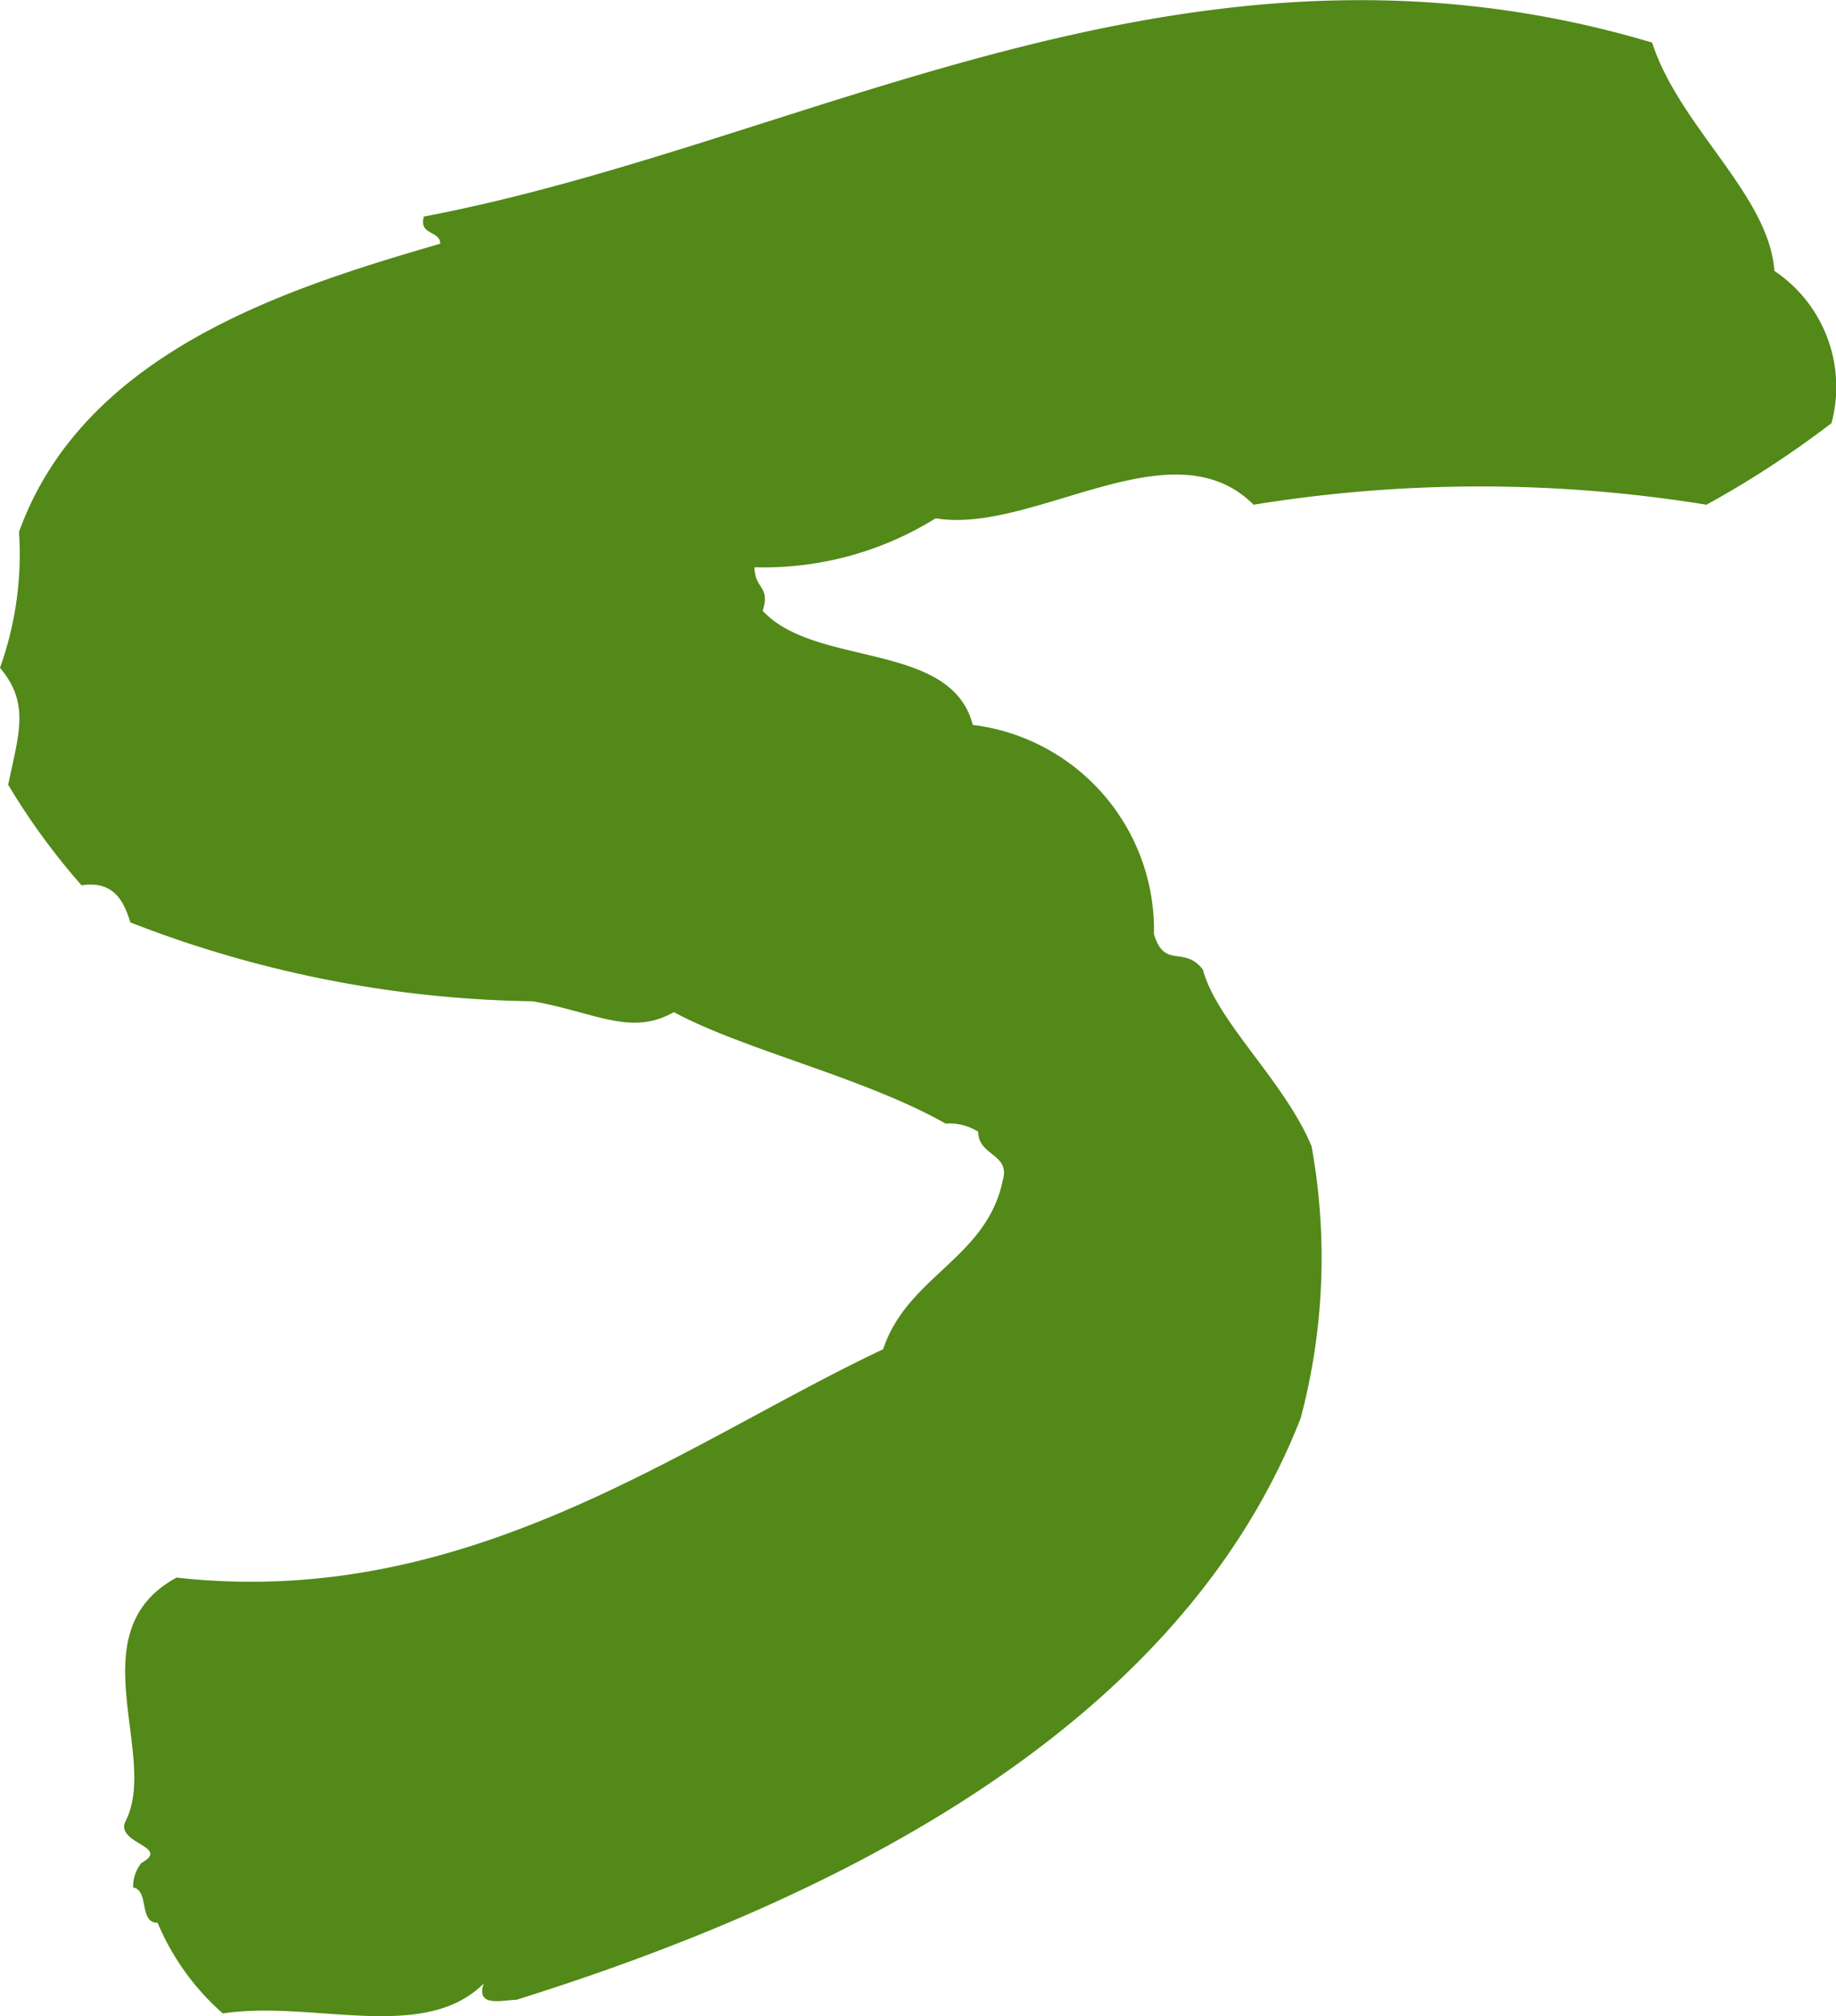 <svg xmlns="http://www.w3.org/2000/svg" viewBox="0 0 20.27 22.25"><defs><style>.cls-1{fill:#528918;}</style></defs><g id="Layer_2" data-name="Layer 2"><g id="Layer_1-2" data-name="Layer 1"><path class="cls-1" d="M0,7.37a3.72,3.72,0,0,0,.21-1.5c.72-2,3-2.7,4.65-3.18,0-.15-.24-.09-.18-.3C8.94,1.58,13.11-1.06,18.24.47c.3.93,1.29,1.68,1.35,2.52a1.54,1.54,0,0,1,.63,1.68,10.91,10.91,0,0,1-1.38.9,15.61,15.61,0,0,0-5,0c-.9-.9-2.43.33-3.51.15a3.59,3.59,0,0,1-2,.54c0,.24.18.21.09.48C9,7.37,10.5,7.07,10.74,8a2.28,2.28,0,0,1,2,2.31c.12.39.33.12.54.39.15.57.9,1.23,1.2,1.95a6.89,6.89,0,0,1-.12,3C13,19.13,9.12,21,5.7,22.07c-.15,0-.45.09-.36-.18-.66.66-1.89.18-2.88.33a2.75,2.75,0,0,1-.72-1c-.21,0-.09-.36-.27-.39a.42.42,0,0,1,.09-.27c.33-.18-.27-.21-.18-.45.39-.72-.54-2.1.57-2.7,3.21.36,5.58-1.47,7.8-2.52.27-.81,1.14-1,1.32-1.86.09-.3-.27-.27-.27-.54a.59.59,0,0,0-.36-.09c-.9-.51-2.22-.81-3-1.23-.48.27-.87,0-1.56-.12a12.71,12.71,0,0,1-4.44-.87C1.38,10,1.29,9.71.9,9.77A7.52,7.52,0,0,1,.09,8.66C.21,8.09.33,7.76,0,7.37Z"/></g></g></svg>